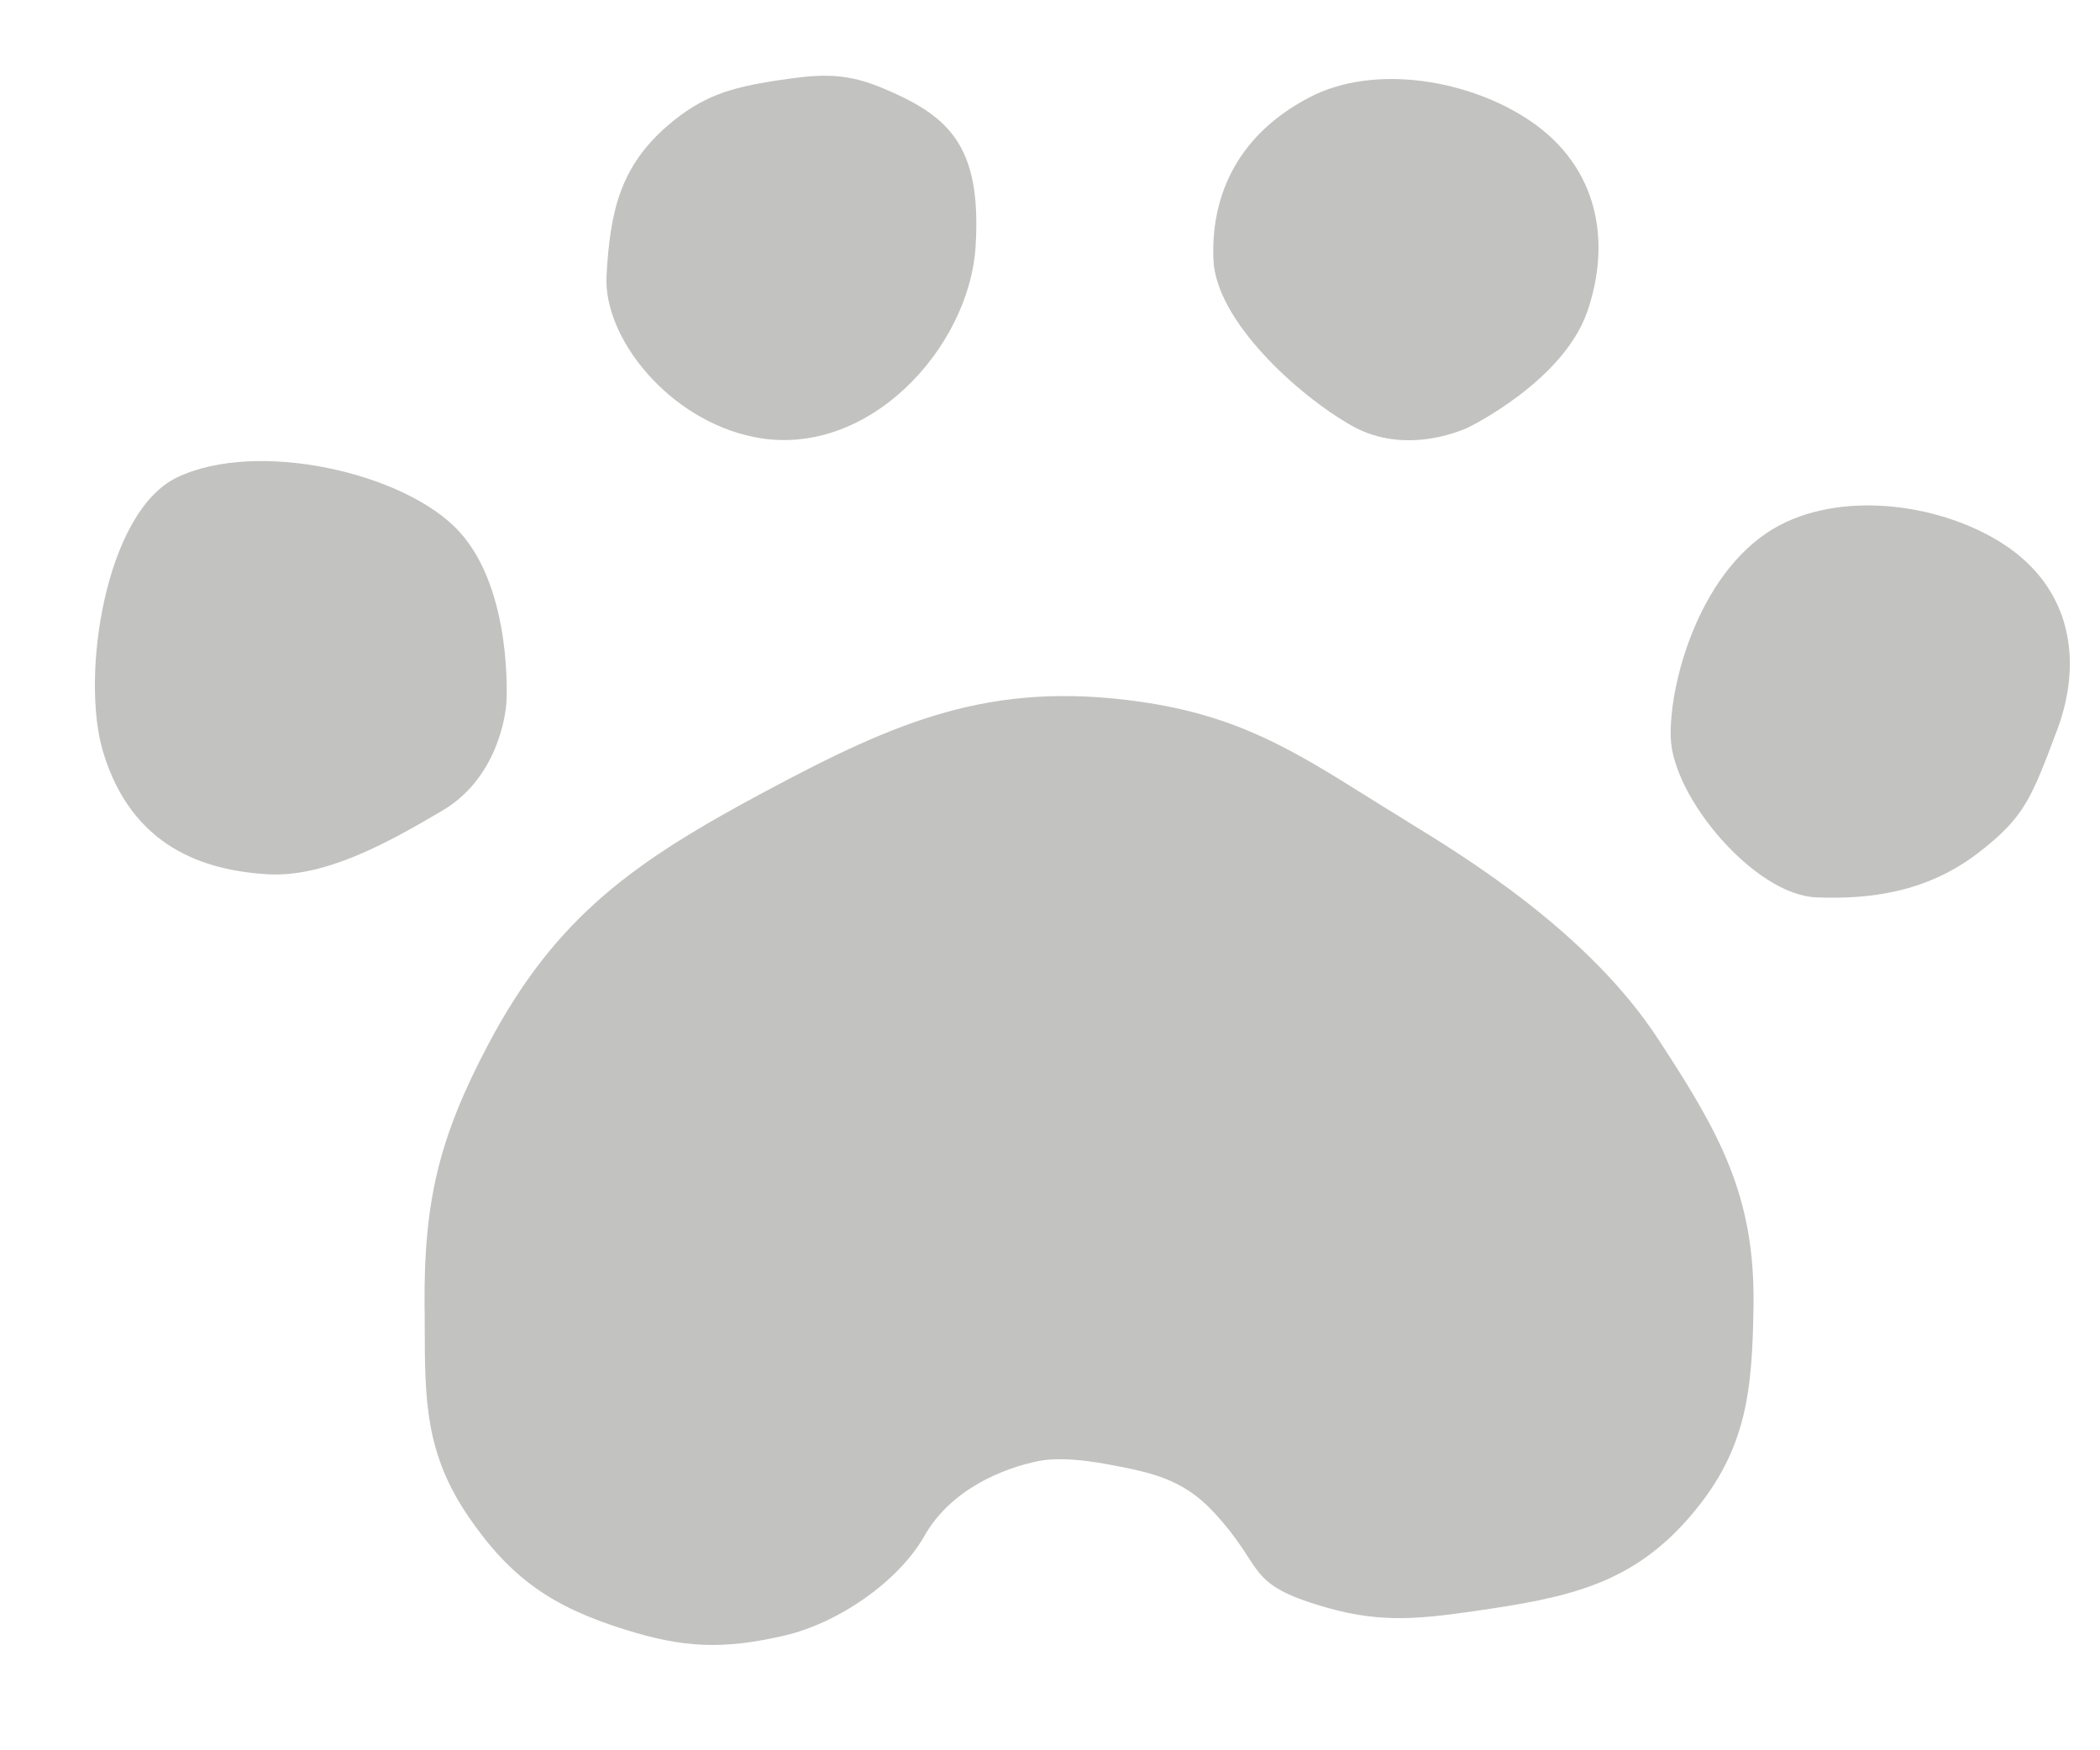 <svg width="12" height="10" viewBox="0 0 12 10" fill="none" xmlns="http://www.w3.org/2000/svg">
<path d="M4.432 0.461C4.174 0.501 4.013 0.548 3.817 0.716C3.541 0.954 3.487 1.211 3.466 1.571C3.444 1.93 3.823 2.4 4.309 2.497C4.957 2.628 5.54 1.988 5.575 1.406C5.61 0.825 5.419 0.658 5.03 0.498C4.814 0.409 4.663 0.426 4.432 0.461Z" fill="#C2C3C0"/>
<path d="M2.626 3.039C2.933 3.377 2.894 4.013 2.894 4.013C2.894 4.013 2.874 4.426 2.53 4.63C2.204 4.823 1.853 5.014 1.528 4.995C1.168 4.973 0.755 4.842 0.59 4.299C0.458 3.869 0.6 2.926 1.011 2.728C1.468 2.508 2.32 2.701 2.626 3.039Z" fill="#C2C3C0"/>
<path d="M9.07 1.781C8.931 2.18 8.392 2.441 8.392 2.441C8.392 2.441 8.045 2.614 7.724 2.432C7.419 2.26 6.95 1.835 6.934 1.486C6.919 1.156 7.042 0.787 7.481 0.557C7.854 0.361 8.402 0.456 8.749 0.694C9.134 0.958 9.208 1.381 9.07 1.781Z" fill="#C2C3C0"/>
<path d="M11.755 4.171C11.607 4.565 11.567 4.669 11.308 4.87C11.011 5.1 10.681 5.139 10.379 5.127C10.026 5.113 9.556 4.555 9.547 4.212C9.538 3.888 9.723 3.235 10.171 3C10.552 2.801 11.105 2.884 11.452 3.111C11.836 3.363 11.903 3.776 11.755 4.171Z" fill="#C2C3C0"/>
<path d="M7.825 4.559C7.386 4.284 7.073 4.089 6.514 4.009C5.66 3.888 5.126 4.119 4.367 4.525C3.63 4.92 3.179 5.231 2.79 5.967C2.51 6.497 2.422 6.858 2.426 7.457C2.427 7.499 2.427 7.539 2.427 7.578C2.428 7.998 2.429 8.306 2.681 8.671C2.922 9.021 3.159 9.181 3.567 9.309C3.906 9.416 4.13 9.425 4.477 9.346C4.793 9.274 5.136 9.033 5.282 8.776C5.436 8.504 5.74 8.387 5.932 8.348C6.045 8.325 6.195 8.342 6.312 8.363C6.573 8.411 6.755 8.446 6.934 8.638C7.226 8.951 7.114 9.04 7.521 9.167C7.86 9.274 8.079 9.255 8.431 9.204C8.956 9.128 9.328 9.055 9.668 8.652C9.982 8.281 10.013 7.946 10.02 7.462C10.03 6.829 9.822 6.466 9.474 5.935C9.077 5.327 8.374 4.897 8.044 4.695L8.006 4.671C7.943 4.633 7.883 4.595 7.825 4.559Z" fill="#C2C3C0"/>
</svg>
